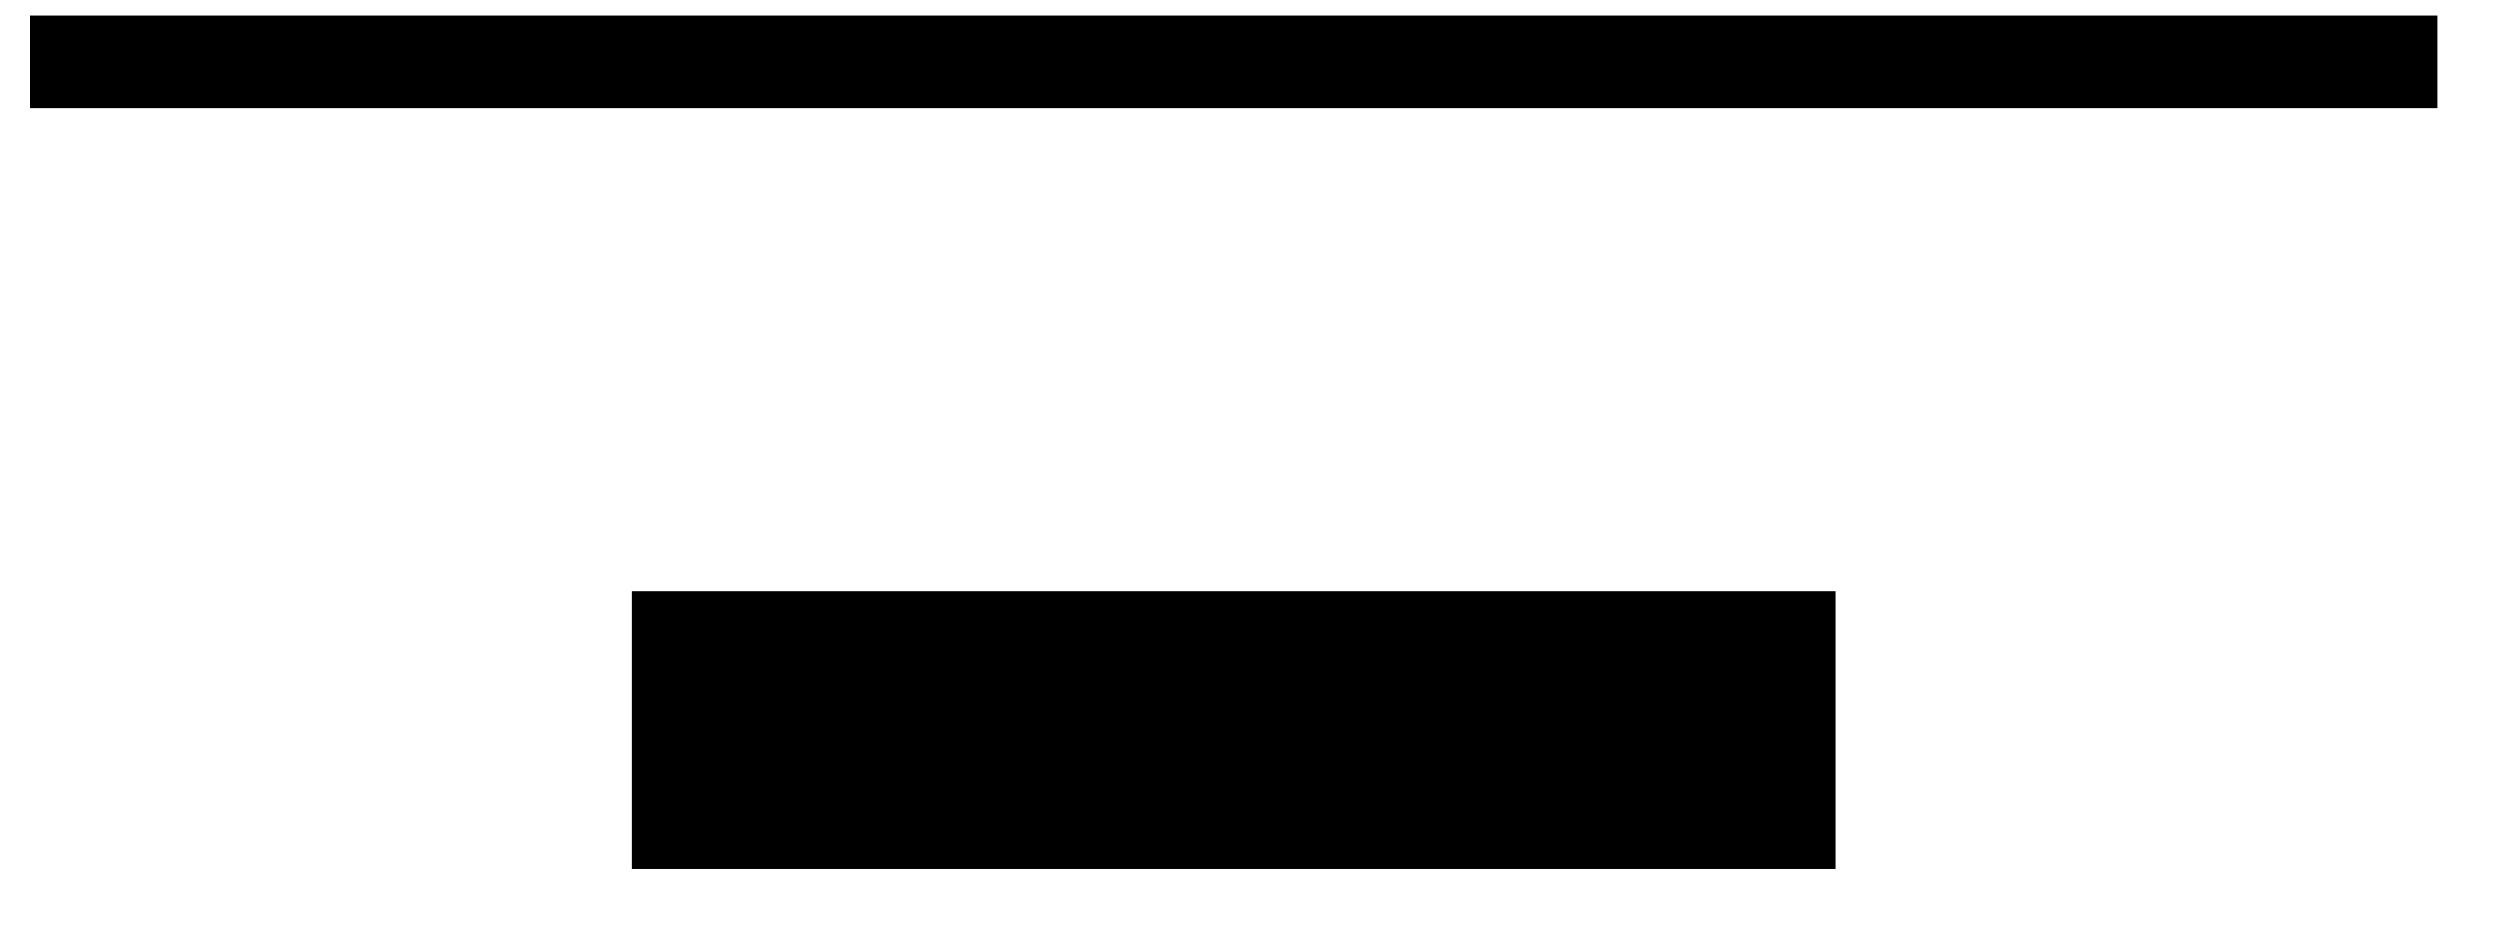 <svg width="27" height="10" viewBox="0 0 27 10" fill="none"
  xmlns="http://www.w3.org/2000/svg">
  <path d="M6.824 7.885L19.824 7.885" stroke="black" stroke-width="3"/>
  <path d="M26.324 0.668L0.324 0.668" stroke="black"/>
</svg>
